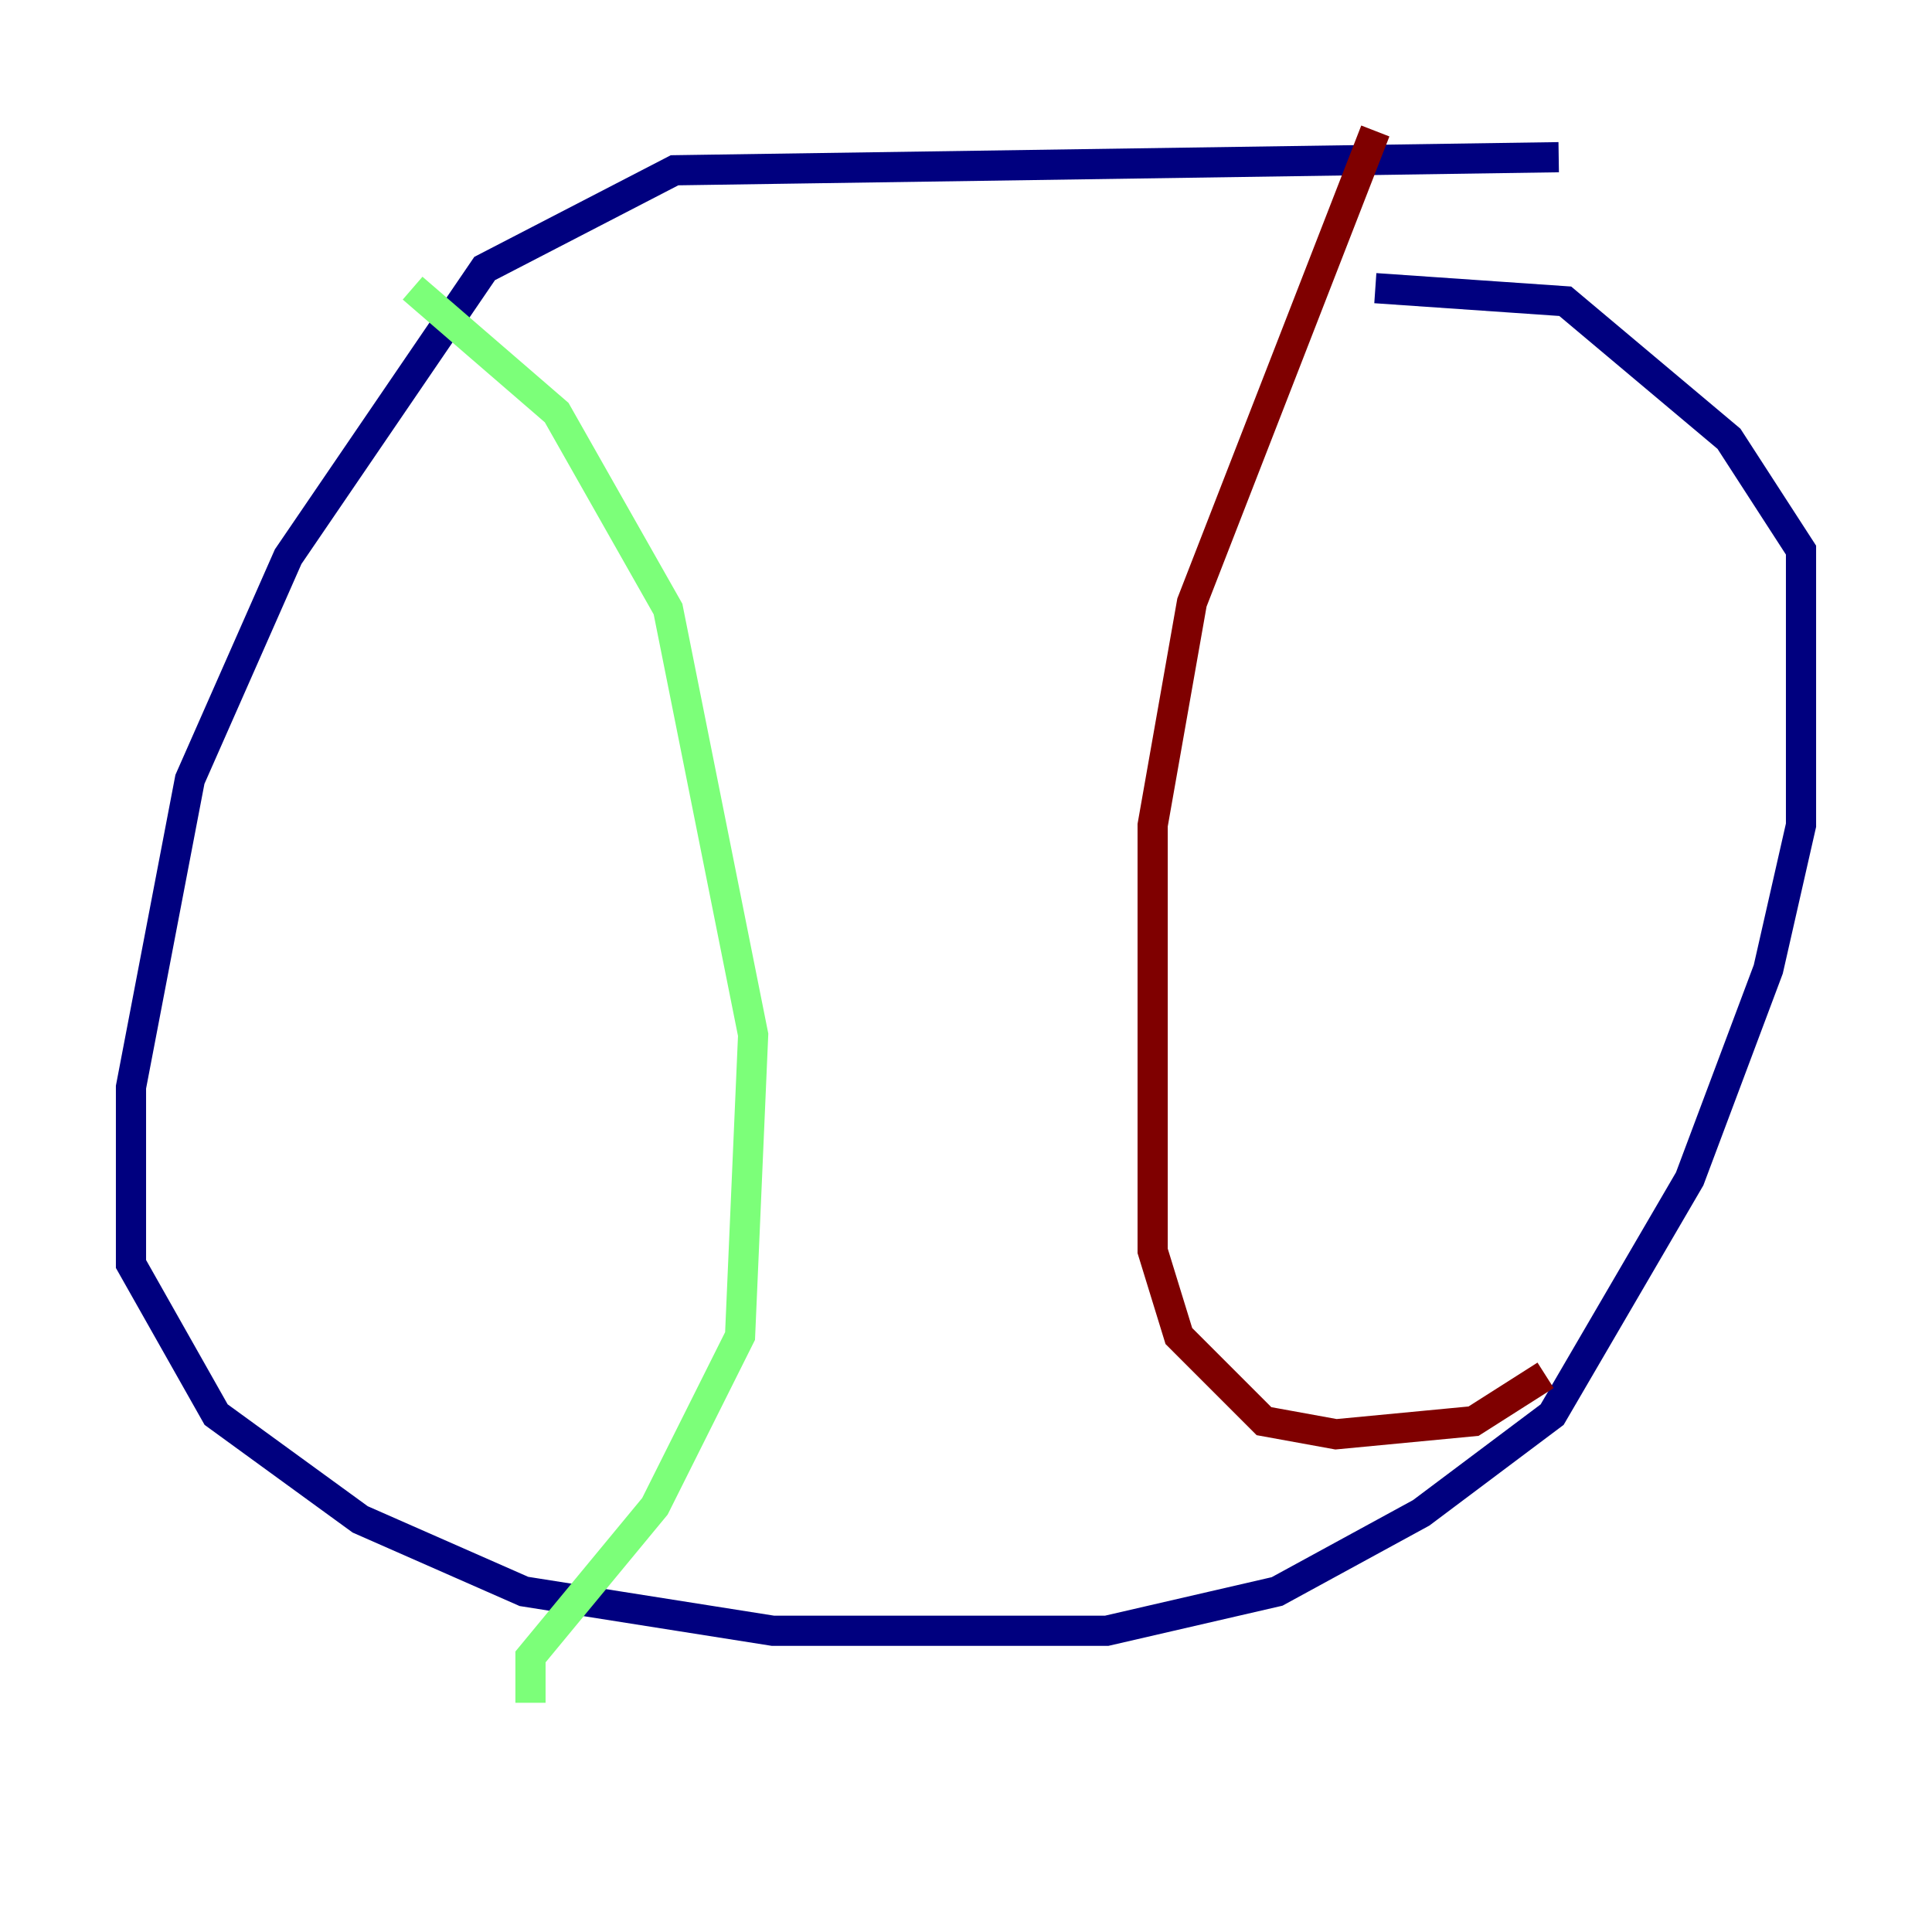 <?xml version="1.0" encoding="utf-8" ?>
<svg baseProfile="tiny" height="128" version="1.2" viewBox="0,0,128,128" width="128" xmlns="http://www.w3.org/2000/svg" xmlns:ev="http://www.w3.org/2001/xml-events" xmlns:xlink="http://www.w3.org/1999/xlink"><defs /><polyline fill="none" points="103.268,10.414 44.691,11.281 32.108,17.79 19.091,36.881 12.583,51.634 8.678,72.027 8.678,83.742 14.319,93.722 23.864,100.664 34.712,105.437 51.2,108.041 73.329,108.041 84.61,105.437 94.156,100.231 102.834,93.722 111.946,78.102 117.153,64.217 119.322,54.671 119.322,36.447 114.549,29.071 103.702,19.959 91.119,19.091" stroke="#00007f" stroke-width="2" /><polyline fill="none" points="27.336,19.091 36.881,27.336 44.258,40.352 49.898,68.556 49.031,88.515 43.39,99.797 35.146,109.776 35.146,112.814" stroke="#7cff79" stroke-width="2" /><polyline fill="none" points="91.119,8.678 78.969,39.919 76.366,54.671 76.366,82.875 78.102,88.515 83.742,94.156 88.515,95.024 97.627,94.156 102.4,91.119" stroke="#7f0000" stroke-width="2" /></svg>